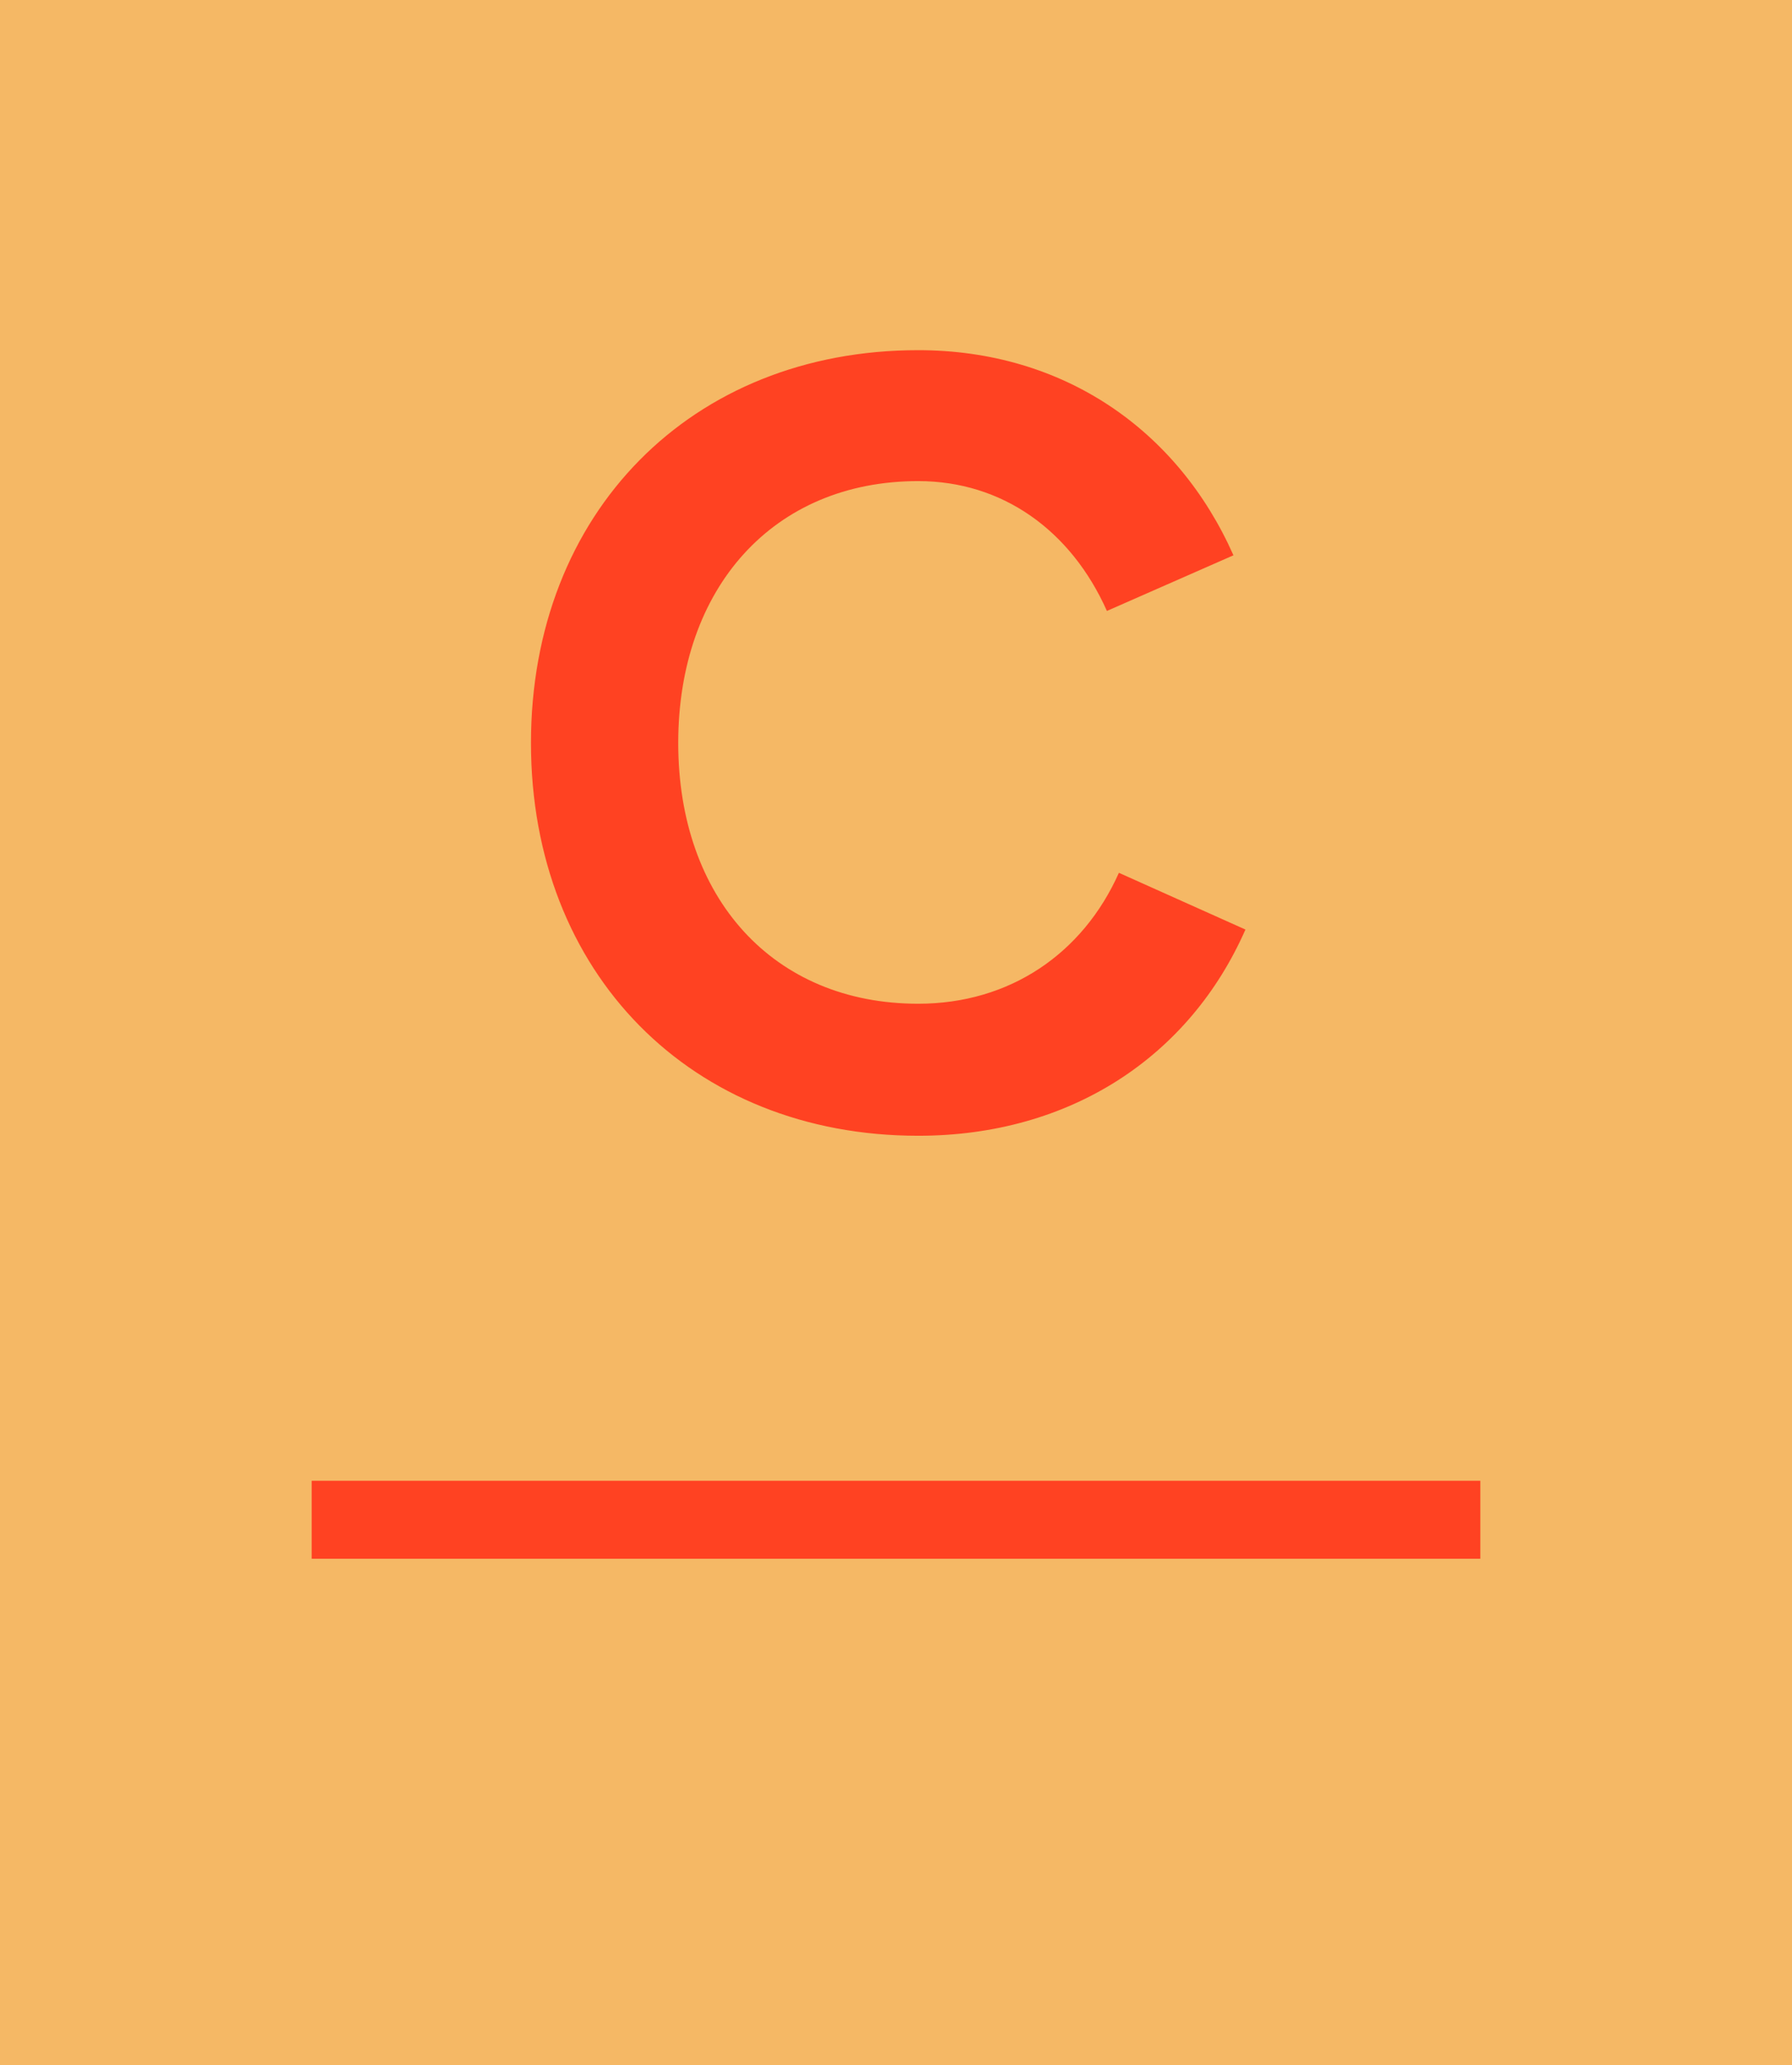 <?xml version="1.0" encoding="UTF-8"?>
<svg width="46px" height="53px" viewBox="0 0 46 53" version="1.1" xmlns="http://www.w3.org/2000/svg" xmlns:xlink="http://www.w3.org/1999/xlink">
    <!-- Generator: Sketch 46.1 (44463) - http://www.bohemiancoding.com/sketch -->
    <title>c@1x</title>
    <desc>Created with Sketch.</desc>
    <defs></defs>
    <g id="Desktop" stroke="none" stroke-width="1" fill="none" fill-rule="evenodd">
        <g id="Home-Navigation-Expanded" transform="translate(-90, -2659)">
            <g id="careers/featured-block" transform="translate(90, 2659)">
                <g transform="translate(0, -38)" id="icon/events-tag">
                    <g transform="translate(0, 38)">
                        <g id="c" transform="translate(23, 26.5) rotate(-270) translate(-23, -26.5) translate(-3.5, 3.5)">
                            <polygon id="Fill-1" fill="#F5B865" points="0 46 53 46 53 0 0 0"></polygon>
                            <path d="M19.836,33.28 C23.756,33.28 26.808,31.236 28.236,27.988 L24.988,26.532 C24.064,28.604 22.188,29.892 19.836,29.892 C16.112,29.892 13.676,27.176 13.676,23.2 C13.676,19.224 16.112,16.48 19.836,16.48 C21.992,16.48 23.756,17.74 24.68,19.812 L27.928,18.384 C26.5,15.164 23.56,13.12 19.836,13.12 C14.012,13.12 9.896,17.292 9.896,23.2 C9.896,29.108 14.012,33.28 19.836,33.28 Z" id="C" fill="#FF4222" transform="translate(19.066, 23.2) rotate(-90) translate(-19.066, -23.2) "></path>
                            <path d="M39,38 L39,8" id="Stroke-2" stroke="#FF4222" stroke-width="2"></path>
                        </g>
                    </g>
                </g>
            </g>
        </g>
    </g>
</svg>